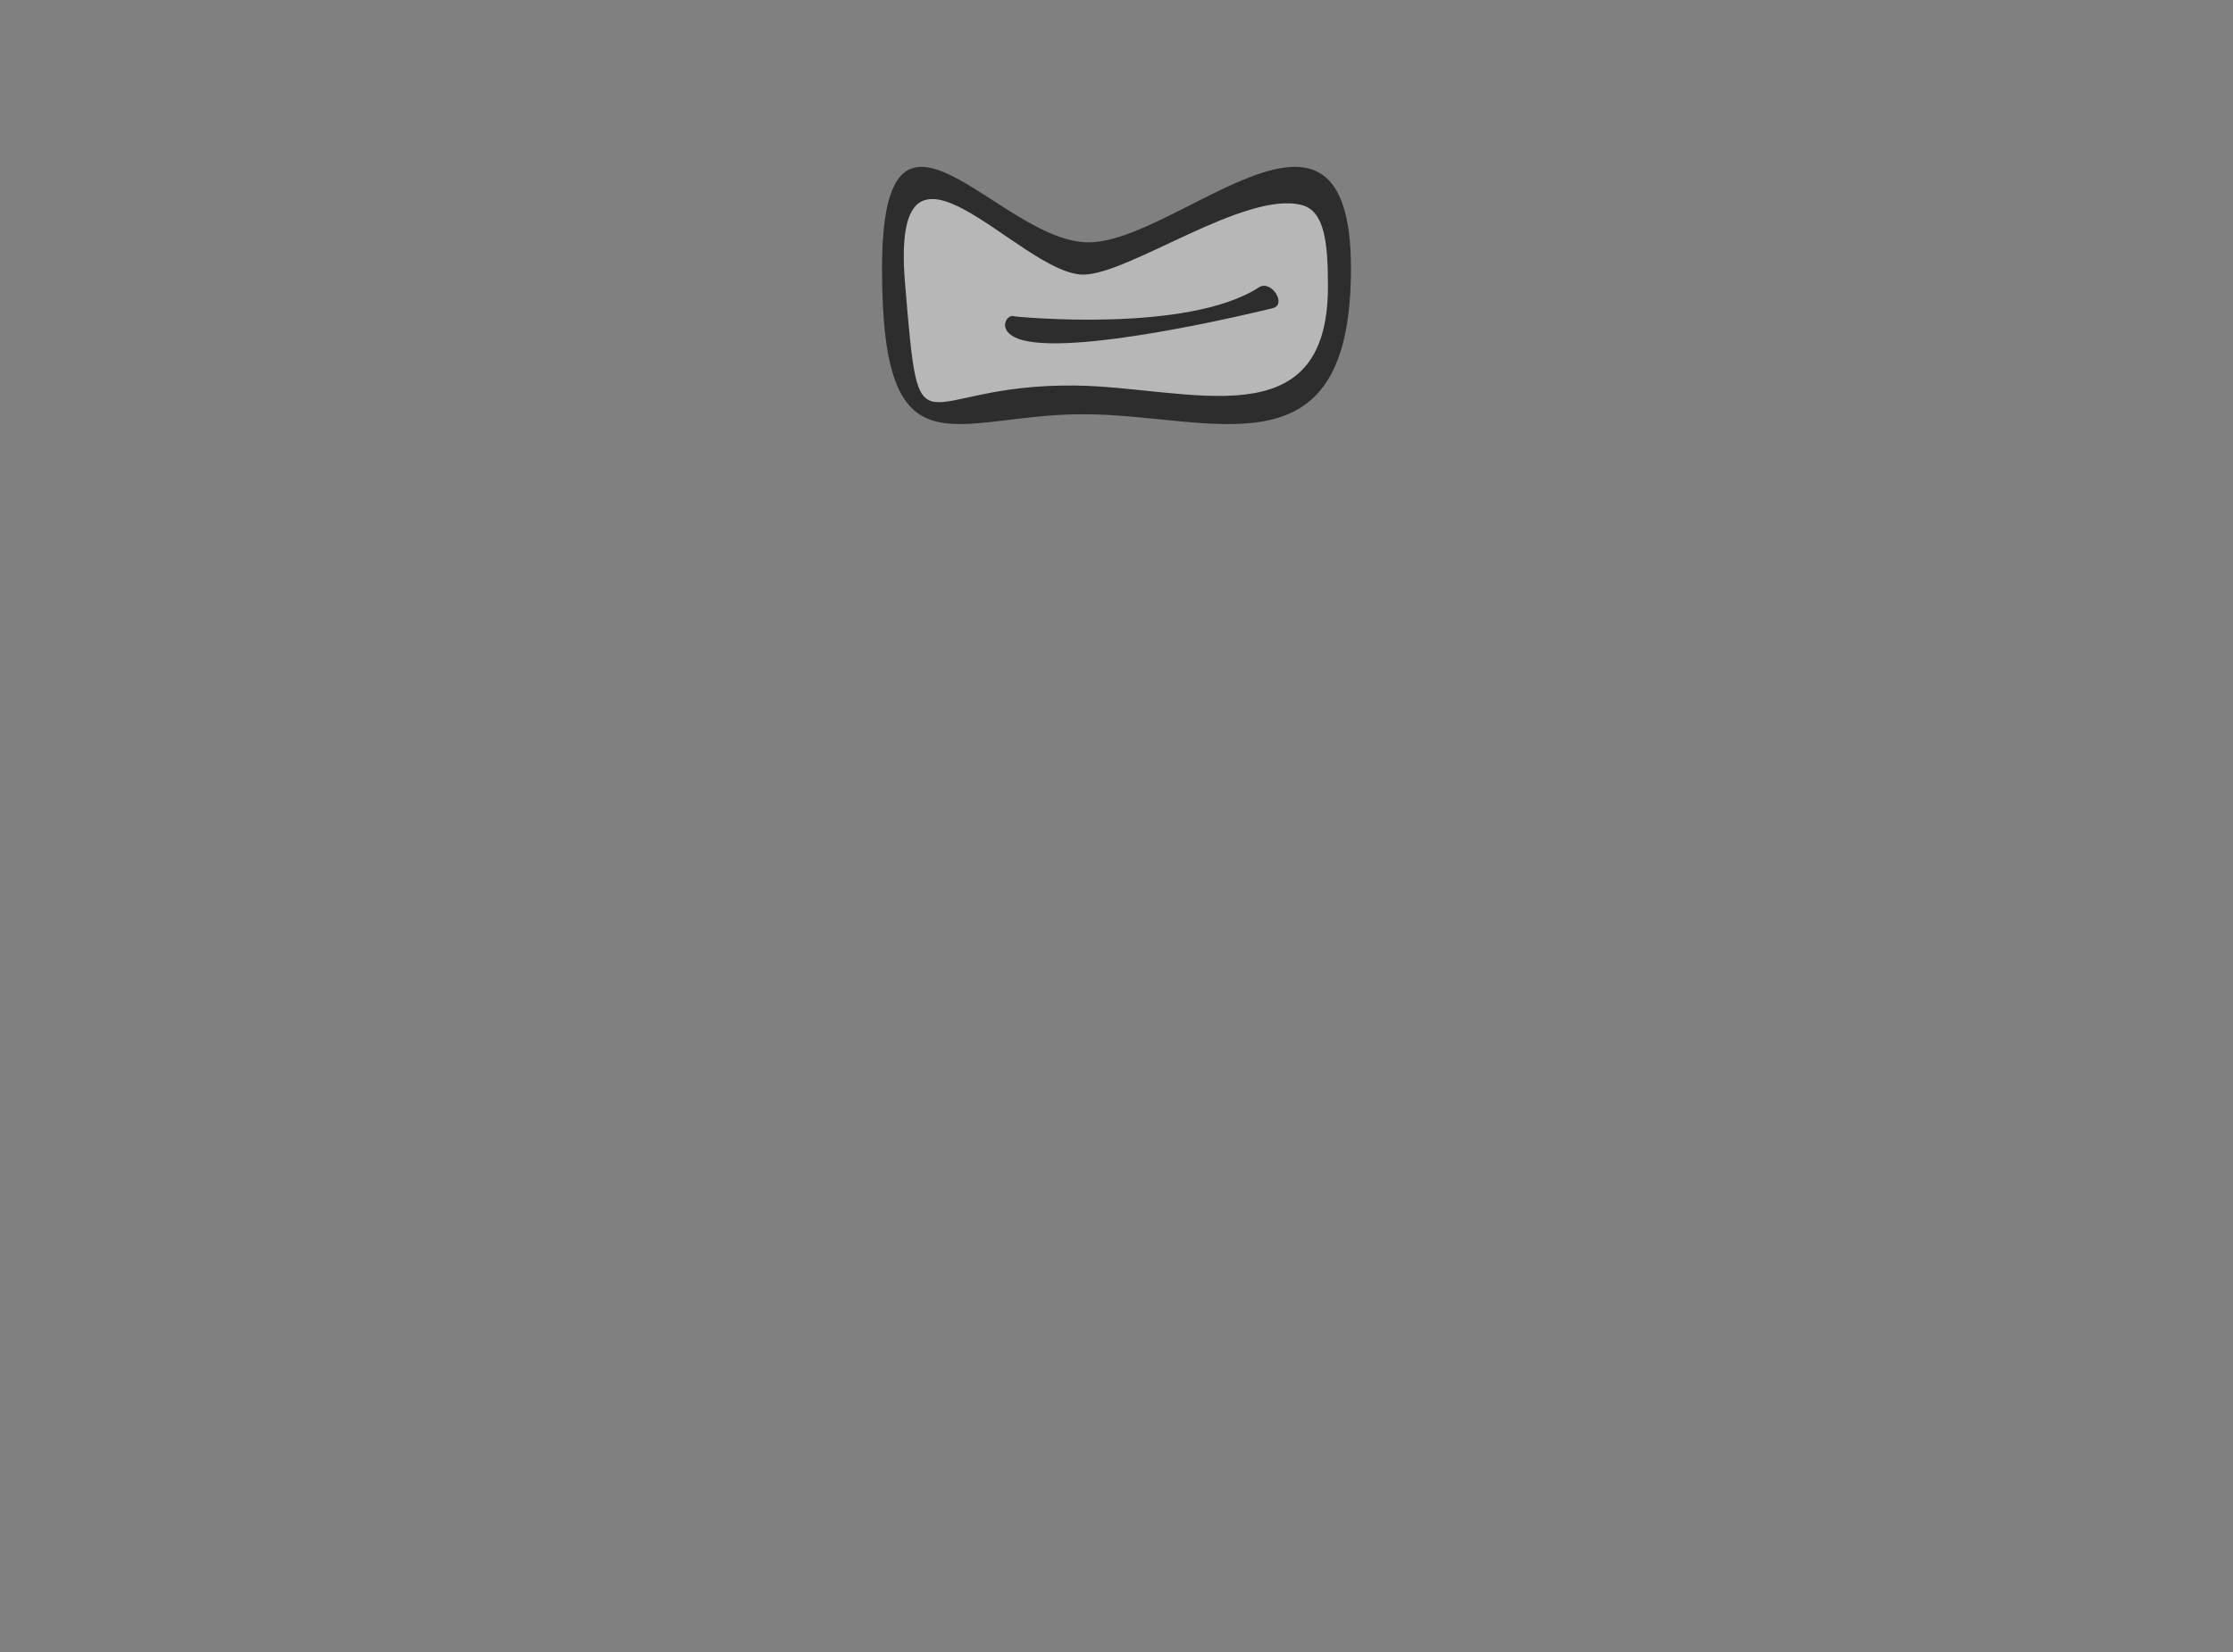 <svg version="1.2" baseProfile="tiny-ps" xmlns="http://www.w3.org/2000/svg" viewBox="0 0 200 148" width="200" height="148">
	<rect x="0" y="0" width="200" height="148" fill="#808080" stroke="none"/>
	<title>xm</title>
	<style>
		tspan { white-space:pre }
		.shp0 { opacity: 0.431;fill: #ffffff } 
		.shp1 { opacity: 0;fill: #2d2d2d } 
		.shp2 { fill: #2d2d2d } 
	</style>
	<path id="m0" class="shp0" d="M98 23C98 23 114.93 16.46 116 16C117.07 15.54 118.59 17.98 119 19C119.41 20.02 120.01 23.36 120 26C119.99 28.64 119.79 31.48 119 33C118.21 34.52 115.13 36.34 114 37C112.87 37.66 108.03 37.17 107 37C105.97 36.83 98.17 36.03 95 36C92.19 35.97 87.93 36.56 86 37C84.07 37.44 83.66 37.27 82 35C80.34 32.73 80.21 30.06 80 27C79.79 23.94 80.33 18.37 82 17C83.67 15.63 86.91 18.88 91 21C95.09 23.12 97 23 97 23L98 23Z" />
	<path id="m0s" class="shp1" d="M82 16C82 16 89.91 19.09 91 20C92.09 20.91 96.43 23.16 97 23C97.57 22.84 107.84 20.14 109 19C110.16 17.86 113.85 15.66 115 16C116.15 16.34 119.79 18 120 19C120.21 20 121.79 27.35 121 29C120.21 30.65 118.43 34.81 118 34C117.57 33.19 119.31 29.78 119 29C118.69 28.22 119.62 23.97 119 23C118.38 22.03 116 20 116 20C116 20 106.27 21.34 104 23C101.73 24.66 98.63 26.12 98 26C97.37 25.88 96.19 25.94 95 25C93.81 24.06 87.42 19.43 86 19C84.58 18.57 82.57 18.61 82 19C81.43 19.39 81.18 22.35 81 23C80.82 23.65 79 23 79 23C79 23 80.27 17.12 82 16Z" />
	<path id="m1" fill-rule="evenodd" class="shp2" d="M97.5 21.71C105.51 21.71 121 5.04 121 24.05C121 43.06 108.6 37.11 97 37.11C85.4 37.11 79 43.06 79 24.05C79 5.04 89.49 21.71 97.5 21.71ZM81.06 25.38C82.43 41.7 81.79 34.36 96.32 34.54C106.48 34.67 118.94 39.54 118.94 25.65C118.94 21.69 118.62 18.9 116.6 18.37C111.54 17.04 101.09 24.6 97.03 24.6C91.35 24.6 79.68 8.86 81.06 25.38Z" />
	<path id="m1a" class="shp2" d="M90.91 28.35C90.91 28.35 106.31 29.92 112.76 25.74C113.86 25.03 115.3 27.29 113.99 27.61C112.68 27.93 95.67 32.08 91.15 30.33C89.24 29.6 90.16 28.03 90.91 28.35Z" />
</svg>